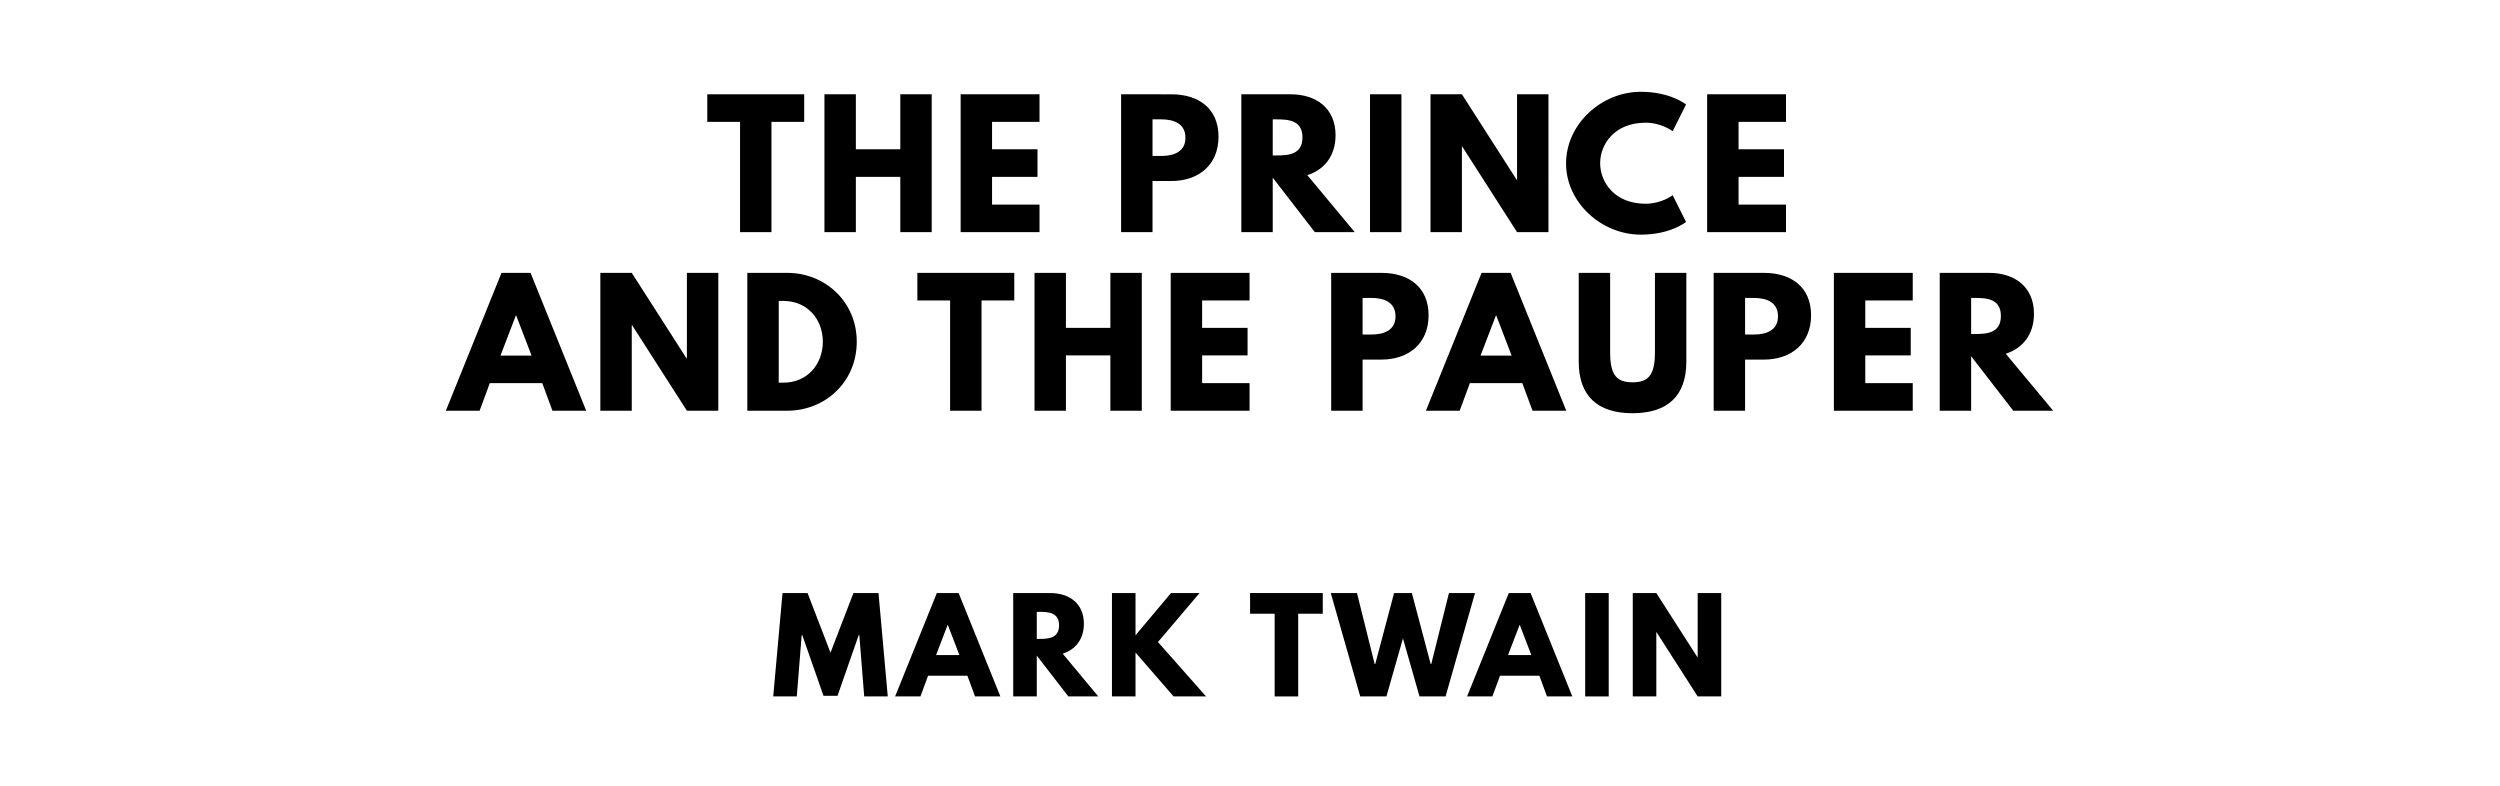 <?xml version="1.0" encoding="utf-8"?>
<svg xmlns="http://www.w3.org/2000/svg" xmlns:svg="http://www.w3.org/2000/svg" version="1.1" viewBox="0 0 1400 440">
	<title>The titlepage for the Standard Ebooks edition of The Prince and the Pauper, by Mark Twain</title>
	<g aria-label="THE PRINCE">
		<path d="m 396.085,68.246 h 18.339 V 130 h 17.591 V 68.246 H 450.354 V 52.807 h -54.269 z"/>
		<path d="m 479.279,99.029 h 24.889 V 130 h 17.591 V 52.807 H 504.168 V 83.591 H 479.279 V 52.807 H 461.689 V 130 h 17.591 z"/>
		<path d="M 582.124,52.807 H 537.961 V 130 h 44.164 v -15.439 h -26.573 V 99.029 h 25.45 V 83.591 H 555.551 V 68.246 h 26.573 z"/>
		<path d="M 627.822,52.807 V 130 h 17.591 v -28.632 h 10.573 c 15.064,0 26.386,-8.889 26.386,-24.795 0,-16 -11.322,-23.766 -26.386,-23.766 z m 17.591,34.526 V 66.842 h 4.959 c 6.924,0 13.474,2.339 13.474,10.292 0,7.86 -6.55,10.199 -13.474,10.199 z"/>
		<path d="M 695.139,52.807 V 130 h 17.591 V 99.497 L 736.308,130 h 22.363 l -26.573,-31.906 c 9.45,-2.994 15.813,-10.76 15.813,-22.363 0,-15.158 -10.854,-22.924 -25.17,-22.924 z m 17.591,34.246 V 66.842 h 2.058 c 6.643,0 14.596,0.468 14.596,10.105 0,9.637 -7.953,10.105 -14.596,10.105 z"/>
		<path d="M 784.798,52.807 H 767.208 V 130 h 17.591 z"/>
		<path d="m 818.673,82.094 h 0.187 L 849.55,130 h 17.591 V 52.807 h -17.591 v 47.906 h -0.187 L 818.673,52.807 H 801.082 V 130 h 17.591 z"/>
		<path d="m 921.537,114.094 c -17.684,0 -25.45,-12.351 -25.45,-22.737 0,-10.292 7.766,-22.643 25.45,-22.643 8.982,0 15.158,4.772 15.158,4.772 l 7.485,-14.971 c 0,0 -8.608,-7.111 -25.357,-7.111 -21.895,0 -41.825,17.965 -41.825,40.14 0,22.082 20.023,39.86 41.825,39.86 16.749,0 25.357,-7.111 25.357,-7.111 l -7.485,-14.971 c 0,0 -6.175,4.772 -15.158,4.772 z"/>
		<path d="M 1000.165,52.807 H 956.001 V 130 h 44.164 V 114.561 H 973.592 V 99.029 h 25.45 V 83.591 H 973.592 V 68.246 h 26.573 z"/>
	</g>
	<g aria-label="AND THE PAUPER">
		<path d="m 297.114,152.807 h -16.281 L 249.675,230 h 18.901 l 5.708,-15.439 h 29.38 L 309.371,230 h 18.901 z m 0.561,46.316 h -17.404 l 8.608,-22.456 h 0.187 z"/>
		<path d="m 353.782,182.094 h 0.187 L 384.659,230 H 402.25 v -77.193 h -17.591 v 47.906 h -0.187 L 353.782,152.807 H 336.192 V 230 h 17.591 z"/>
		<path d="M 418.494,152.807 V 230 h 22.363 c 21.24,0 38.924,-16.094 38.924,-38.643 0,-22.456 -17.778,-38.55 -38.924,-38.55 z m 17.591,61.474 v -45.754 h 2.713 c 13.099,0 21.988,10.012 21.988,22.924 -0.094,12.912 -8.982,22.83 -21.988,22.83 z"/>
		<path d="m 513.724,168.246 h 18.339 V 230 h 17.591 v -61.754 h 18.339 v -15.439 h -54.269 z"/>
		<path d="m 596.918,199.029 h 24.889 V 230 h 17.591 v -77.193 h -17.591 v 30.784 H 596.918 V 152.807 H 579.327 V 230 h 17.591 z"/>
		<path d="M 699.763,152.807 H 655.599 V 230 h 44.164 v -15.439 h -26.573 v -15.532 h 25.45 v -15.439 h -25.45 v -15.345 h 26.573 z"/>
		<path d="M 745.461,152.807 V 230 h 17.591 v -28.632 h 10.573 c 15.064,0 26.386,-8.889 26.386,-24.795 0,-16 -11.322,-23.766 -26.386,-23.766 z m 17.591,34.526 V 166.842 h 4.959 c 6.924,0 13.474,2.339 13.474,10.292 0,7.86 -6.55,10.199 -13.474,10.199 z"/>
		<path d="M 845.952,152.807 H 829.671 L 798.513,230 h 18.901 l 5.708,-15.439 h 29.38 L 858.209,230 h 18.901 z m 0.561,46.316 h -17.404 l 8.608,-22.456 h 0.187 z"/>
		<path d="m 944.351,152.807 h -17.591 v 44.632 c 0,12.912 -3.93,16.655 -12.538,16.655 -8.608,0 -12.538,-3.743 -12.538,-16.655 v -44.632 h -17.591 v 49.778 c 0,19.088 10.48,28.819 30.129,28.819 19.649,0 30.129,-9.731 30.129,-28.819 z"/>
		<path d="M 959.656,152.807 V 230 h 17.591 v -28.632 h 10.573 c 15.064,0 26.386,-8.889 26.386,-24.795 0,-16 -11.322,-23.766 -26.386,-23.766 z m 17.591,34.526 V 166.842 h 4.959 c 6.924,0 13.474,2.339 13.474,10.292 0,7.86 -6.55,10.199 -13.474,10.199 z"/>
		<path d="m 1071.137,152.807 h -44.164 V 230 h 44.164 v -15.439 h -26.573 v -15.532 h 25.45 v -15.439 h -25.45 v -15.345 h 26.573 z"/>
		<path d="M 1086.25,152.807 V 230 h 17.591 V 199.497 L 1127.42,230 h 22.363 l -26.573,-31.906 c 9.45,-2.994 15.813,-10.76 15.813,-22.363 0,-15.158 -10.854,-22.924 -25.17,-22.924 z m 17.591,34.246 V 166.842 h 2.058 c 6.643,0 14.597,0.468 14.597,10.105 0,9.637 -7.953,10.105 -14.597,10.105 z"/>
	</g>
	<g aria-label="MARK TWAIN">
		<path d="m 483.956,390 h 13.193 l -5.193,-57.895 h -14.035 l -12.842,33.404 -12.842,-33.404 H 438.202 L 433.009,390 h 13.193 l 2.737,-34.316 h 0.351 l 11.86,33.965 h 7.86 l 11.86,-33.965 h 0.351 z"/>
		<path d="M 536.838,332.105 H 524.627 L 501.259,390 h 14.175 l 4.281,-11.579 H 541.75 L 546.031,390 h 14.175 z m 0.421,34.737 H 524.206 L 530.662,350 h 0.14 z"/>
		<path d="M 567.396,332.105 V 390 h 13.193 V 367.123 L 598.273,390 h 16.772 l -19.93,-23.93 c 7.088,-2.246 11.86,-8.07 11.86,-16.772 0,-11.368 -8.14,-17.193 -18.877,-17.193 z m 13.193,25.684 v -15.158 h 1.544 c 4.982,0 10.947,0.351 10.947,7.579 0,7.228 -5.965,7.579 -10.947,7.579 z"/>
		<path d="M 675.399,390 648.452,359.544 671.75,332.105 h -16 l -19.86,23.649 V 332.105 H 622.697 V 390 h 13.193 V 365.439 L 657.224,390 Z"/>
		<path d="m 700.046,343.684 h 13.754 V 390 h 13.193 v -46.316 h 13.754 v -11.579 h -40.702 z"/>
		<path d="m 794.92,390 h 14.596 l 16.491,-57.895 h -14.596 l -9.895,39.719 h -0.351 l -10.526,-39.719 h -9.965 l -10.526,39.719 h -0.351 l -9.895,-39.719 H 745.236 L 761.727,390 h 14.667 l 9.263,-32.491 z"/>
		<path d="M 857.134,332.105 H 844.923 L 821.555,390 h 14.175 l 4.281,-11.579 h 22.035 L 866.327,390 h 14.175 z m 0.421,34.737 H 844.502 L 850.958,350 h 0.14 z"/>
		<path d="M 900.885,332.105 H 887.692 V 390 h 13.193 z"/>
		<path d="m 927.541,354.07 h 0.14 L 950.698,390 h 13.193 v -57.895 h -13.193 v 35.93 h -0.14 L 927.541,332.105 H 914.348 V 390 h 13.193 z"/>
	</g>
</svg>
